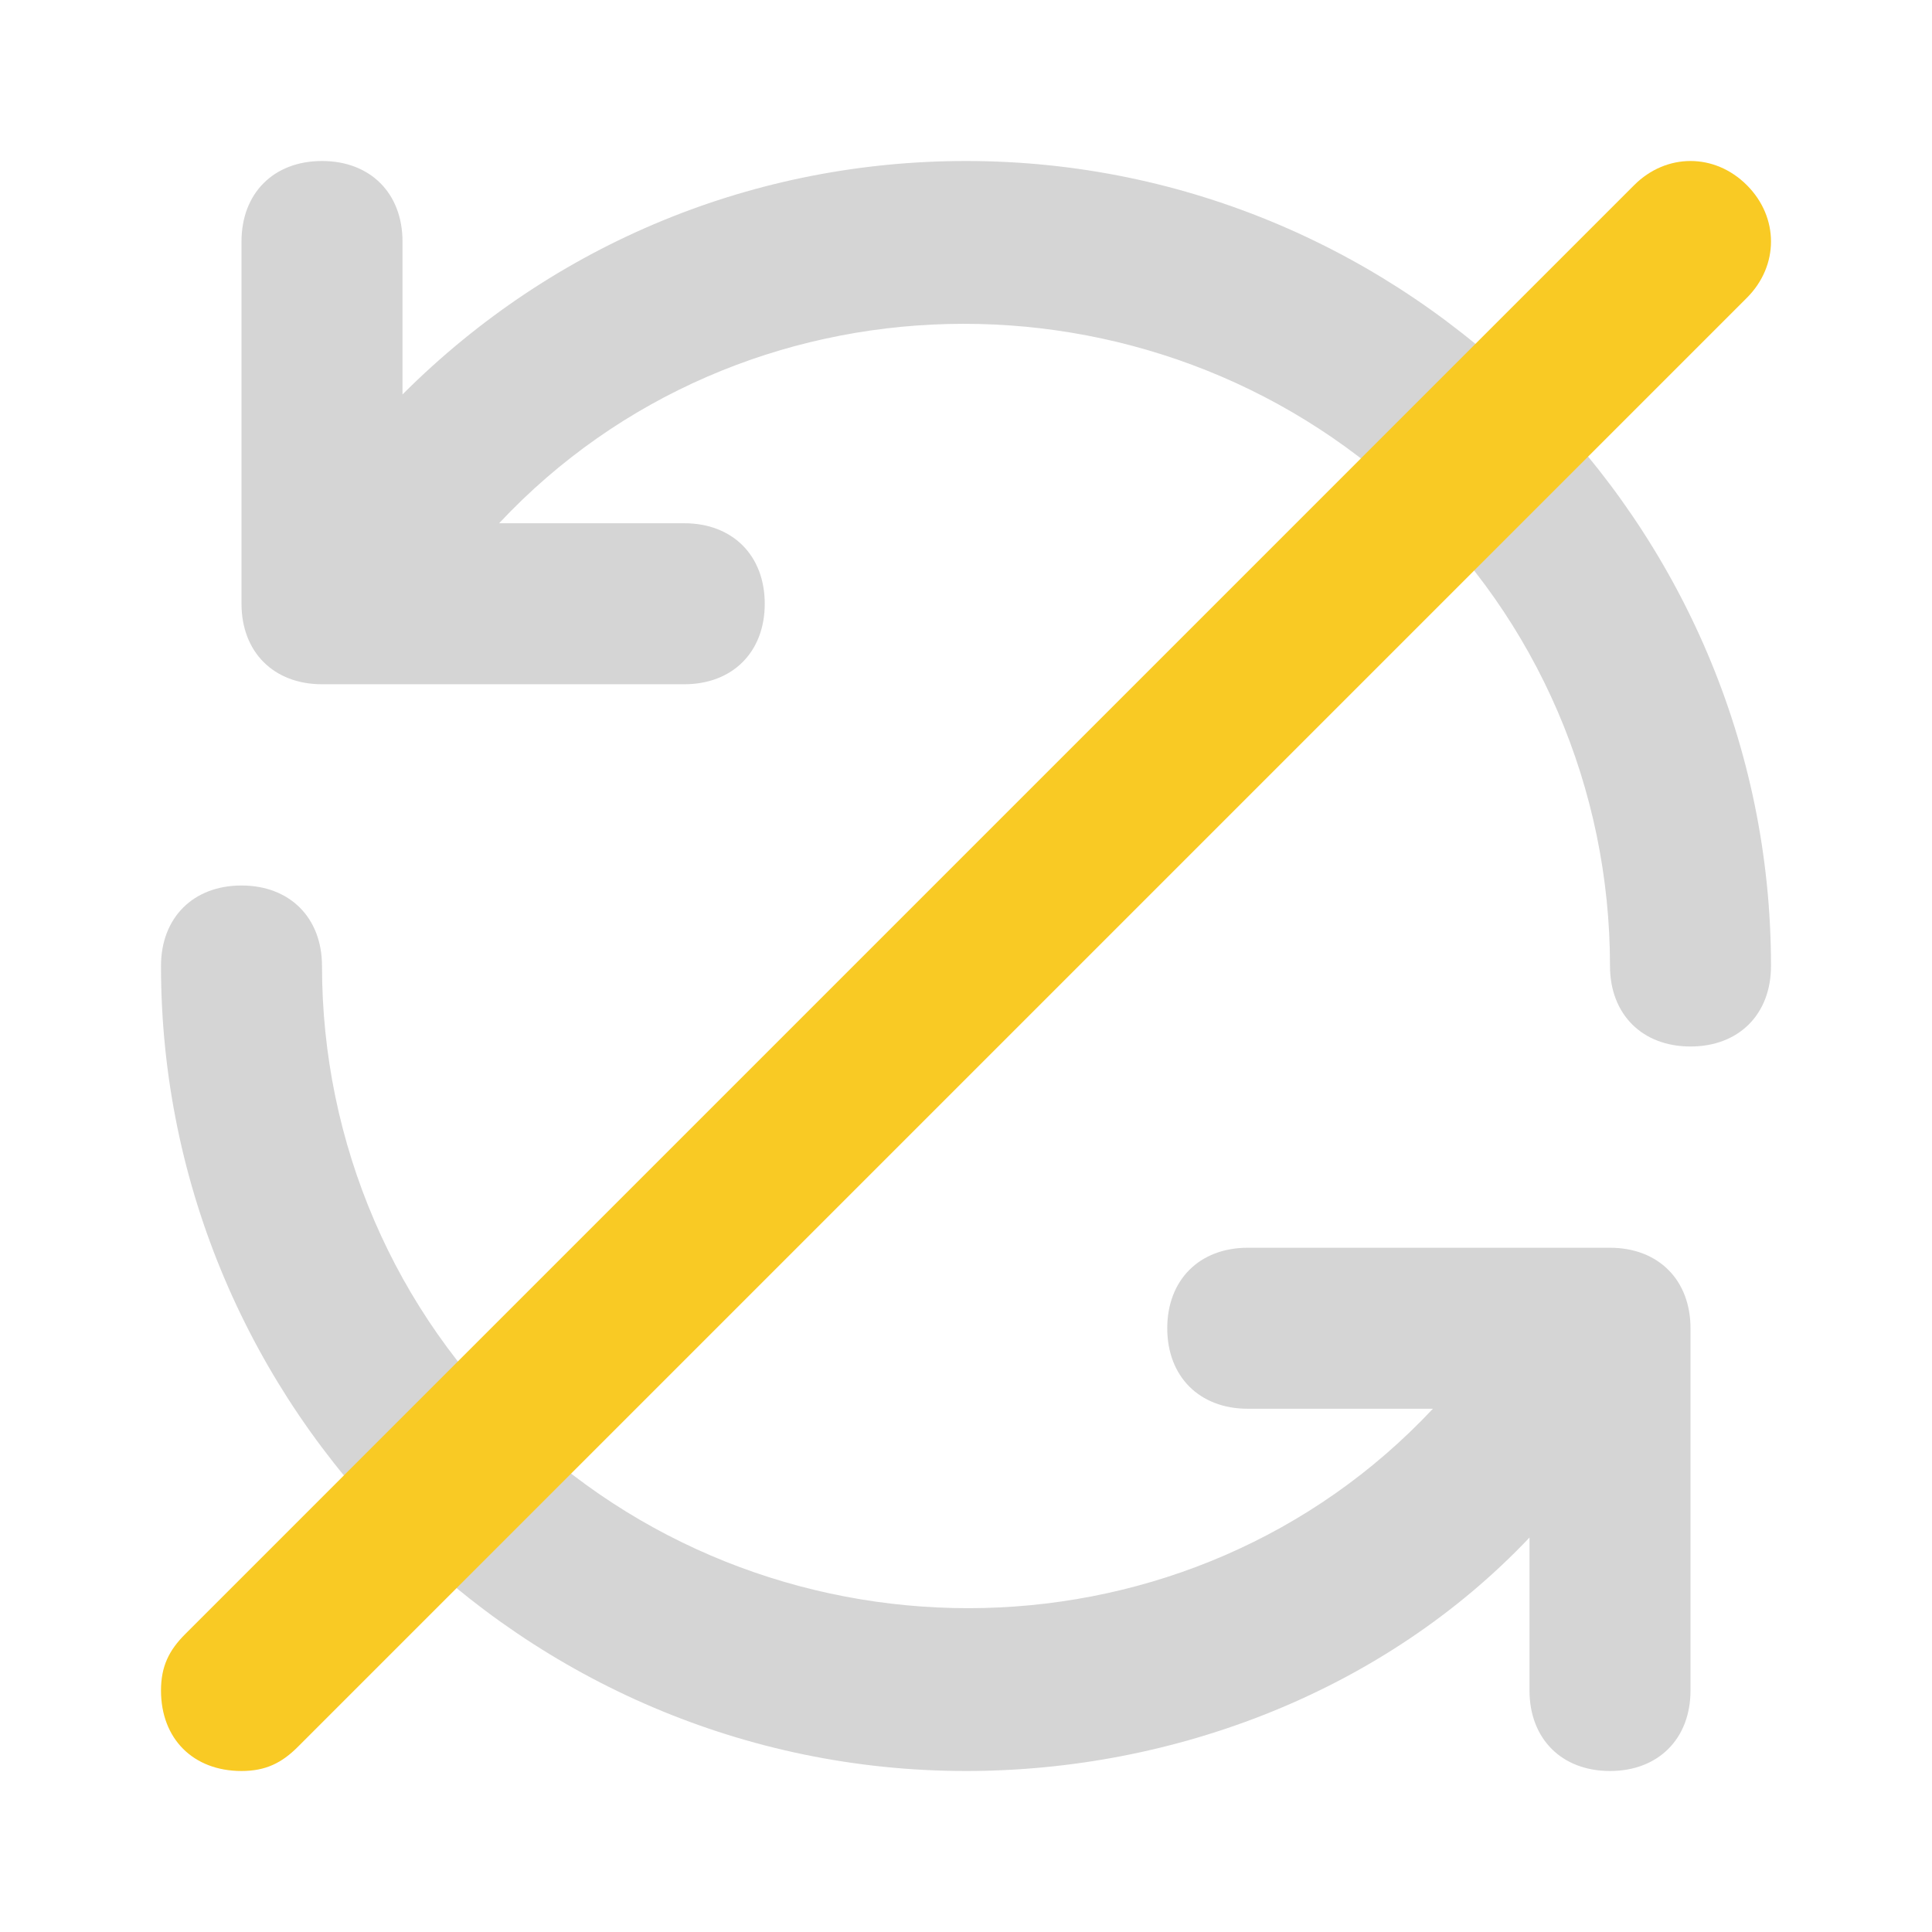 <svg width="24" height="24" viewBox="0 0 24 24" fill="none" xmlns="http://www.w3.org/2000/svg">
<g id="sync_slash">
<path id="accent" d="M12 2C9.4 2 6.9 3 5 4.9V3C5 2.4 4.6 2 4 2C3.4 2 3 2.4 3 3V7.5C3 8.1 3.4 8.5 4 8.5H8.5C9.1 8.5 9.5 8.1 9.5 7.5C9.5 6.9 9.1 6.5 8.5 6.5H6.2C9.2 3.3 14.3 3.2 17.5 6.2C19.1 7.7 20 9.8 20 12C20 12.6 20.4 13 21 13C21.6 13 22 12.6 22 12C22 6.5 17.5 2 12 2ZM20 15.5H15.5C14.9 15.5 14.5 15.9 14.5 16.5C14.5 17.1 14.9 17.5 15.5 17.5H17.8C14.8 20.7 9.7 20.8 6.5 17.8C4.9 16.3 4 14.2 4 12C4 11.4 3.6 11 3 11C2.4 11 2 11.4 2 12C2 17.5 6.5 22 12 22C14.6 22 17.2 21 19 19.1V21C19 21.6 19.4 22 20 22C20.6 22 21 21.6 21 21V16.5C21 15.9 20.6 15.5 20 15.5Z" fill="#979797" fill-opacity="0.4"/>
<path id="primary" d="M3 22C2.4 22 2 21.6 2 21C2 20.7 2.1 20.5 2.3 20.3L20.3 2.3C20.7 1.9 21.3 1.9 21.7 2.3C22.1 2.7 22.1 3.3 21.7 3.7L3.7 21.7C3.5 21.9 3.3 22 3 22Z" fill="#F9CA24"/>
</g>
</svg>
